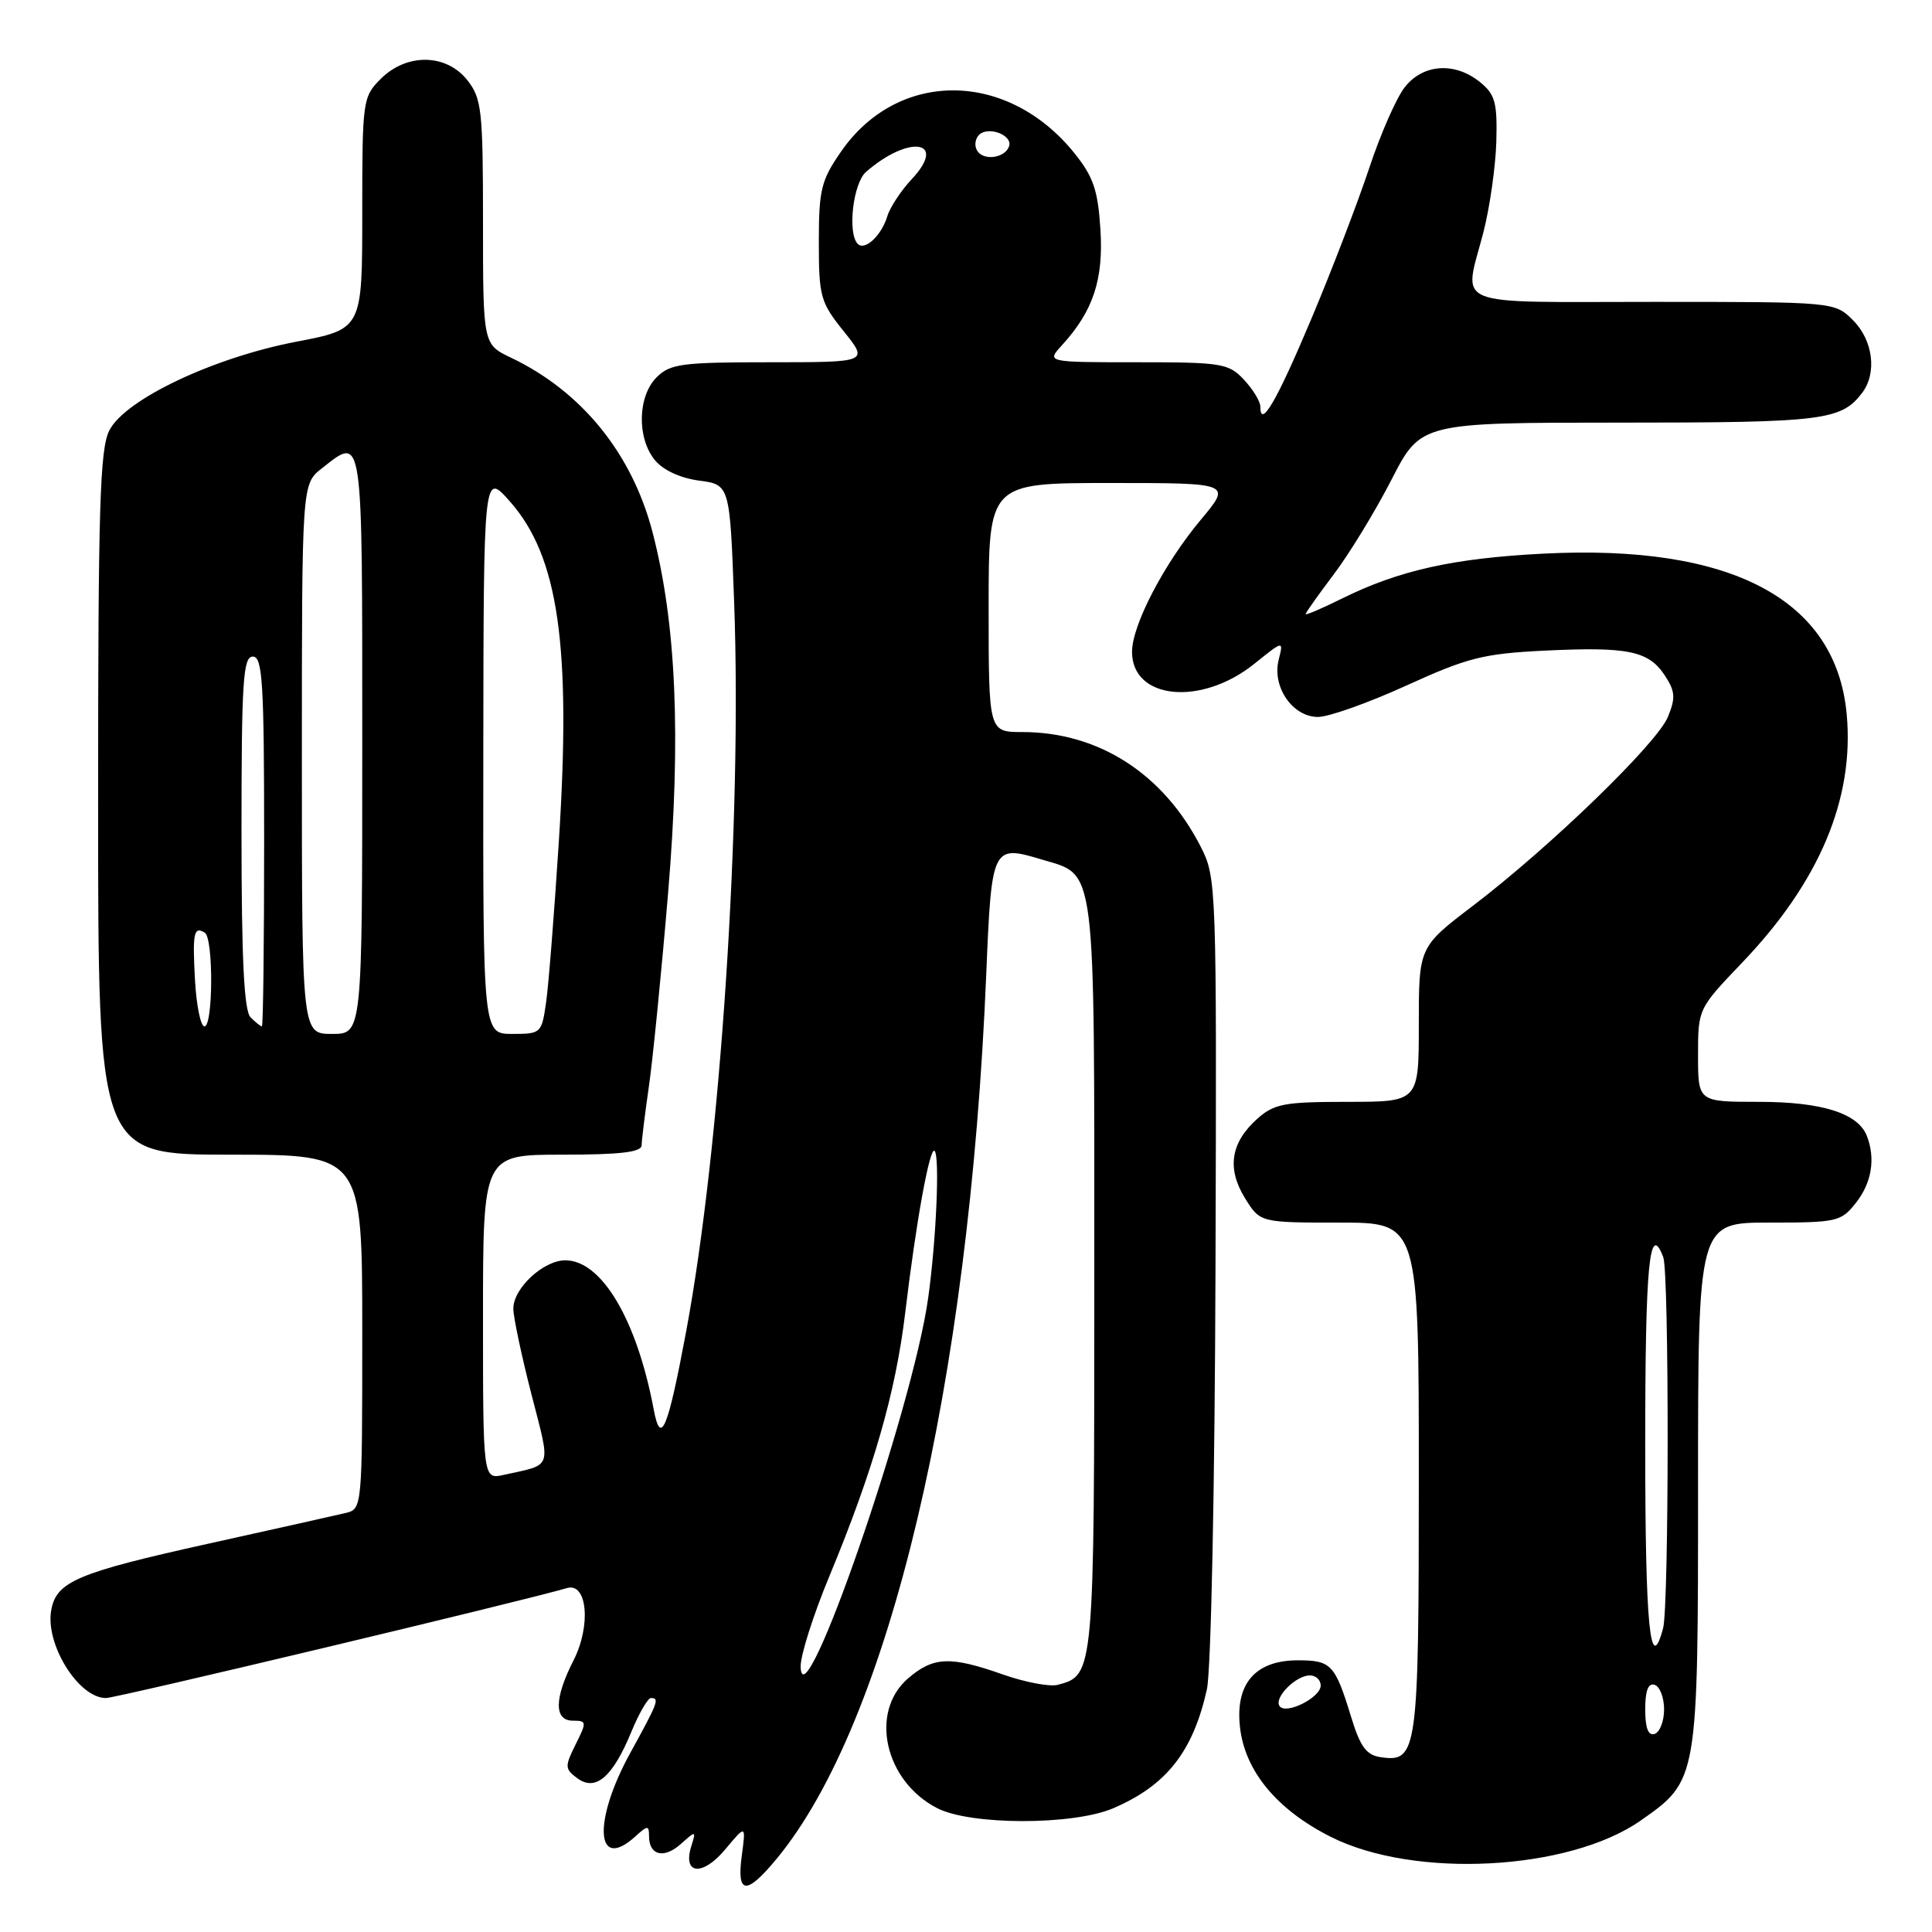 <?xml version="1.0" encoding="UTF-8" standalone="no"?>
<!DOCTYPE svg PUBLIC "-//W3C//DTD SVG 1.1//EN" "http://www.w3.org/Graphics/SVG/1.1/DTD/svg11.dtd" >
<svg xmlns="http://www.w3.org/2000/svg" xmlns:xlink="http://www.w3.org/1999/xlink" version="1.1" viewBox="0 0 256 256">
 <g >
 <path fill="currentColor"
d=" M 102.95 246.25 C 117.83 228.20 128.42 183.48 130.68 129.16 C 131.39 112.08 131.47 111.92 138.04 113.89 C 145.30 116.07 145.00 113.72 145.00 169.00 C 145.00 221.90 144.99 221.98 140.15 223.25 C 139.09 223.53 135.83 222.91 132.90 221.88 C 125.92 219.42 123.68 219.51 120.33 222.39 C 115.17 226.83 117.21 235.99 124.16 239.58 C 128.57 241.87 142.18 241.88 147.49 239.61 C 154.55 236.59 158.07 232.13 159.92 223.85 C 160.47 221.38 160.97 197.13 161.06 167.93 C 161.22 117.20 161.19 116.30 159.11 112.21 C 154.16 102.52 145.58 97.00 135.46 97.00 C 131.00 97.00 131.00 97.00 131.00 80.50 C 131.00 64.00 131.00 64.00 147.09 64.00 C 163.19 64.00 163.19 64.00 159.13 68.85 C 154.25 74.68 150.00 82.83 150.00 86.37 C 150.00 92.71 159.17 93.61 166.20 87.96 C 170.08 84.84 170.08 84.84 169.43 87.43 C 168.53 91.01 171.27 95.00 174.64 95.00 C 176.07 95.00 181.35 93.12 186.37 90.83 C 194.47 87.14 196.54 86.61 204.71 86.21 C 215.75 85.68 218.46 86.24 220.61 89.52 C 221.98 91.62 222.04 92.48 221.00 95.01 C 219.53 98.54 205.44 112.19 195.21 119.99 C 188.00 125.48 188.00 125.48 188.00 135.74 C 188.00 146.00 188.00 146.00 178.56 146.00 C 170.17 146.00 168.83 146.25 166.59 148.25 C 163.07 151.40 162.54 154.82 164.96 158.75 C 166.97 162.00 166.97 162.00 177.49 162.00 C 188.00 162.00 188.00 162.00 188.00 195.81 C 188.00 232.21 187.82 233.54 182.98 232.84 C 181.05 232.57 180.25 231.48 179.03 227.50 C 176.90 220.54 176.39 220.00 171.98 220.00 C 166.35 220.00 163.67 223.08 164.30 228.82 C 164.93 234.65 169.18 239.79 176.33 243.39 C 187.40 248.97 207.89 247.89 217.40 241.23 C 225.01 235.90 225.00 235.94 225.00 196.77 C 225.00 162.00 225.00 162.00 234.43 162.00 C 243.42 162.00 243.95 161.88 245.93 159.37 C 248.01 156.72 248.53 153.55 247.38 150.54 C 246.22 147.52 241.44 146.00 233.05 146.00 C 225.00 146.00 225.00 146.00 225.00 139.83 C 225.00 133.68 225.01 133.66 230.82 127.58 C 241.07 116.88 245.72 105.86 244.70 94.67 C 243.32 79.43 229.45 72.08 204.50 73.36 C 192.55 73.97 185.36 75.58 177.84 79.30 C 175.18 80.62 173.00 81.55 173.00 81.37 C 173.00 81.19 174.69 78.81 176.75 76.08 C 178.81 73.35 182.25 67.71 184.38 63.56 C 188.26 56.00 188.26 56.00 214.70 56.00 C 241.55 56.00 243.94 55.71 246.72 52.09 C 248.74 49.46 248.21 45.12 245.55 42.45 C 243.09 40.00 243.09 40.00 219.05 40.00 C 191.77 40.00 193.94 40.89 196.55 30.81 C 197.40 27.52 198.17 22.11 198.27 18.80 C 198.41 13.58 198.12 12.52 196.11 10.88 C 192.77 8.18 188.57 8.46 186.14 11.55 C 185.03 12.96 182.91 17.79 181.42 22.30 C 179.92 26.81 176.48 35.79 173.76 42.25 C 169.16 53.17 167.00 56.89 167.00 53.87 C 167.00 53.19 166.02 51.59 164.83 50.31 C 162.79 48.14 161.90 48.00 150.65 48.00 C 138.65 48.00 138.65 48.00 140.71 45.75 C 144.85 41.22 146.24 37.05 145.81 30.38 C 145.48 25.19 144.87 23.41 142.36 20.29 C 133.50 9.29 118.99 9.19 111.44 20.09 C 108.81 23.89 108.50 25.13 108.50 32.06 C 108.50 39.31 108.71 40.05 111.80 43.90 C 115.09 48.00 115.09 48.00 102.05 48.00 C 90.33 48.00 88.80 48.20 87.00 50.00 C 84.50 52.50 84.37 58.01 86.76 60.95 C 87.84 62.28 90.11 63.34 92.61 63.68 C 96.71 64.22 96.71 64.22 97.28 79.86 C 98.33 108.67 95.47 152.07 90.91 176.47 C 88.47 189.52 87.54 191.71 86.61 186.71 C 84.38 174.87 79.72 167.00 74.91 167.00 C 71.99 167.00 67.99 170.73 68.02 173.42 C 68.03 174.57 69.11 179.65 70.41 184.72 C 73.01 194.85 73.31 193.97 66.75 195.43 C 64.00 196.04 64.00 196.04 64.00 174.52 C 64.00 153.00 64.00 153.00 74.50 153.00 C 82.22 153.00 85.01 152.67 85.02 151.75 C 85.03 151.06 85.46 147.56 85.98 143.97 C 86.50 140.38 87.65 128.82 88.53 118.29 C 90.26 97.58 89.61 82.59 86.46 70.50 C 83.74 60.08 77.08 51.87 67.72 47.40 C 64.00 45.63 64.00 45.63 64.00 29.45 C 64.00 14.60 63.83 13.05 61.93 10.63 C 59.14 7.10 53.90 7.01 50.45 10.45 C 48.06 12.85 48.00 13.29 48.00 28.26 C 48.00 43.61 48.00 43.61 39.25 45.28 C 28.26 47.39 16.62 52.91 14.50 57.01 C 13.23 59.45 13.00 67.08 13.00 106.45 C 13.00 153.00 13.00 153.00 30.50 153.00 C 48.00 153.00 48.00 153.00 48.00 176.48 C 48.00 199.96 48.00 199.96 45.75 200.49 C 44.51 200.79 36.30 202.62 27.50 204.57 C 10.30 208.38 7.51 209.56 6.80 213.28 C 5.93 217.80 10.38 225.00 14.04 225.00 C 15.41 225.00 69.43 212.11 75.12 210.43 C 77.82 209.63 78.35 215.40 75.99 220.02 C 73.42 225.06 73.40 228.00 75.92 228.00 C 77.75 228.00 77.77 228.16 76.27 231.15 C 74.81 234.09 74.83 234.40 76.53 235.65 C 78.95 237.41 81.21 235.44 83.69 229.40 C 84.69 226.98 85.84 225.01 86.25 225.00 C 87.42 225.00 87.23 225.52 83.50 232.30 C 78.53 241.34 78.94 248.08 84.17 243.35 C 85.82 241.85 86.00 241.85 86.00 243.29 C 86.00 245.85 87.96 246.34 90.20 244.35 C 92.23 242.54 92.25 242.54 91.59 244.67 C 90.43 248.41 93.10 248.64 96.10 245.05 C 98.84 241.77 98.84 241.77 98.29 245.88 C 97.59 251.07 98.89 251.17 102.95 246.25 Z  M 218.00 226.50 C 218.00 224.01 218.40 222.97 219.25 223.25 C 219.94 223.48 220.50 224.94 220.50 226.50 C 220.50 228.06 219.94 229.52 219.25 229.75 C 218.40 230.03 218.00 228.99 218.00 226.50 Z  M 169.53 226.04 C 168.82 224.90 171.72 222.00 173.57 222.00 C 174.36 222.00 175.00 222.60 175.00 223.34 C 175.00 224.96 170.30 227.29 169.53 226.04 Z  M 106.09 220.87 C 106.04 219.42 107.75 214.02 109.89 208.87 C 115.71 194.83 118.67 184.56 119.94 174.00 C 121.38 161.89 123.20 151.87 123.84 152.50 C 124.54 153.21 124.06 164.39 122.98 172.04 C 120.93 186.70 106.35 228.83 106.09 220.87 Z  M 218.00 191.50 C 218.00 167.48 218.55 161.77 220.39 166.58 C 221.18 168.63 221.16 212.80 220.37 215.75 C 218.65 222.17 218.00 215.52 218.00 191.50 Z  M 40.00 100.57 C 40.00 64.15 40.00 64.15 42.63 62.07 C 48.15 57.74 48.00 56.73 48.00 98.50 C 48.00 137.00 48.00 137.00 44.00 137.00 C 40.00 137.00 40.00 137.00 40.00 100.57 Z  M 64.04 99.75 C 64.08 62.50 64.08 62.50 67.57 66.45 C 74.01 73.75 75.71 85.54 74.05 111.50 C 73.45 120.85 72.70 130.41 72.37 132.75 C 71.78 136.92 71.70 137.00 67.89 137.00 C 64.00 137.00 64.00 137.00 64.04 99.75 Z  M 25.84 129.91 C 25.49 123.61 25.68 122.68 27.14 123.59 C 28.29 124.30 28.25 136.00 27.09 136.00 C 26.59 136.00 26.03 133.26 25.84 129.91 Z  M 33.20 134.80 C 32.34 133.94 32.00 127.09 32.00 110.30 C 32.00 90.26 32.21 87.00 33.50 87.00 C 34.79 87.00 35.00 90.39 35.00 111.50 C 35.00 124.97 34.87 136.00 34.70 136.00 C 34.53 136.00 33.86 135.46 33.20 134.80 Z  M 113.66 32.32 C 112.27 30.93 113.03 24.29 114.75 22.78 C 120.48 17.79 125.62 18.60 120.81 23.74 C 119.39 25.26 117.93 27.47 117.57 28.66 C 116.81 31.20 114.60 33.27 113.66 32.32 Z  M 129.48 19.97 C 129.09 19.34 129.20 18.40 129.72 17.88 C 130.93 16.67 134.20 17.89 133.71 19.37 C 133.19 20.95 130.33 21.35 129.48 19.97 Z "/>
</g>
</svg>